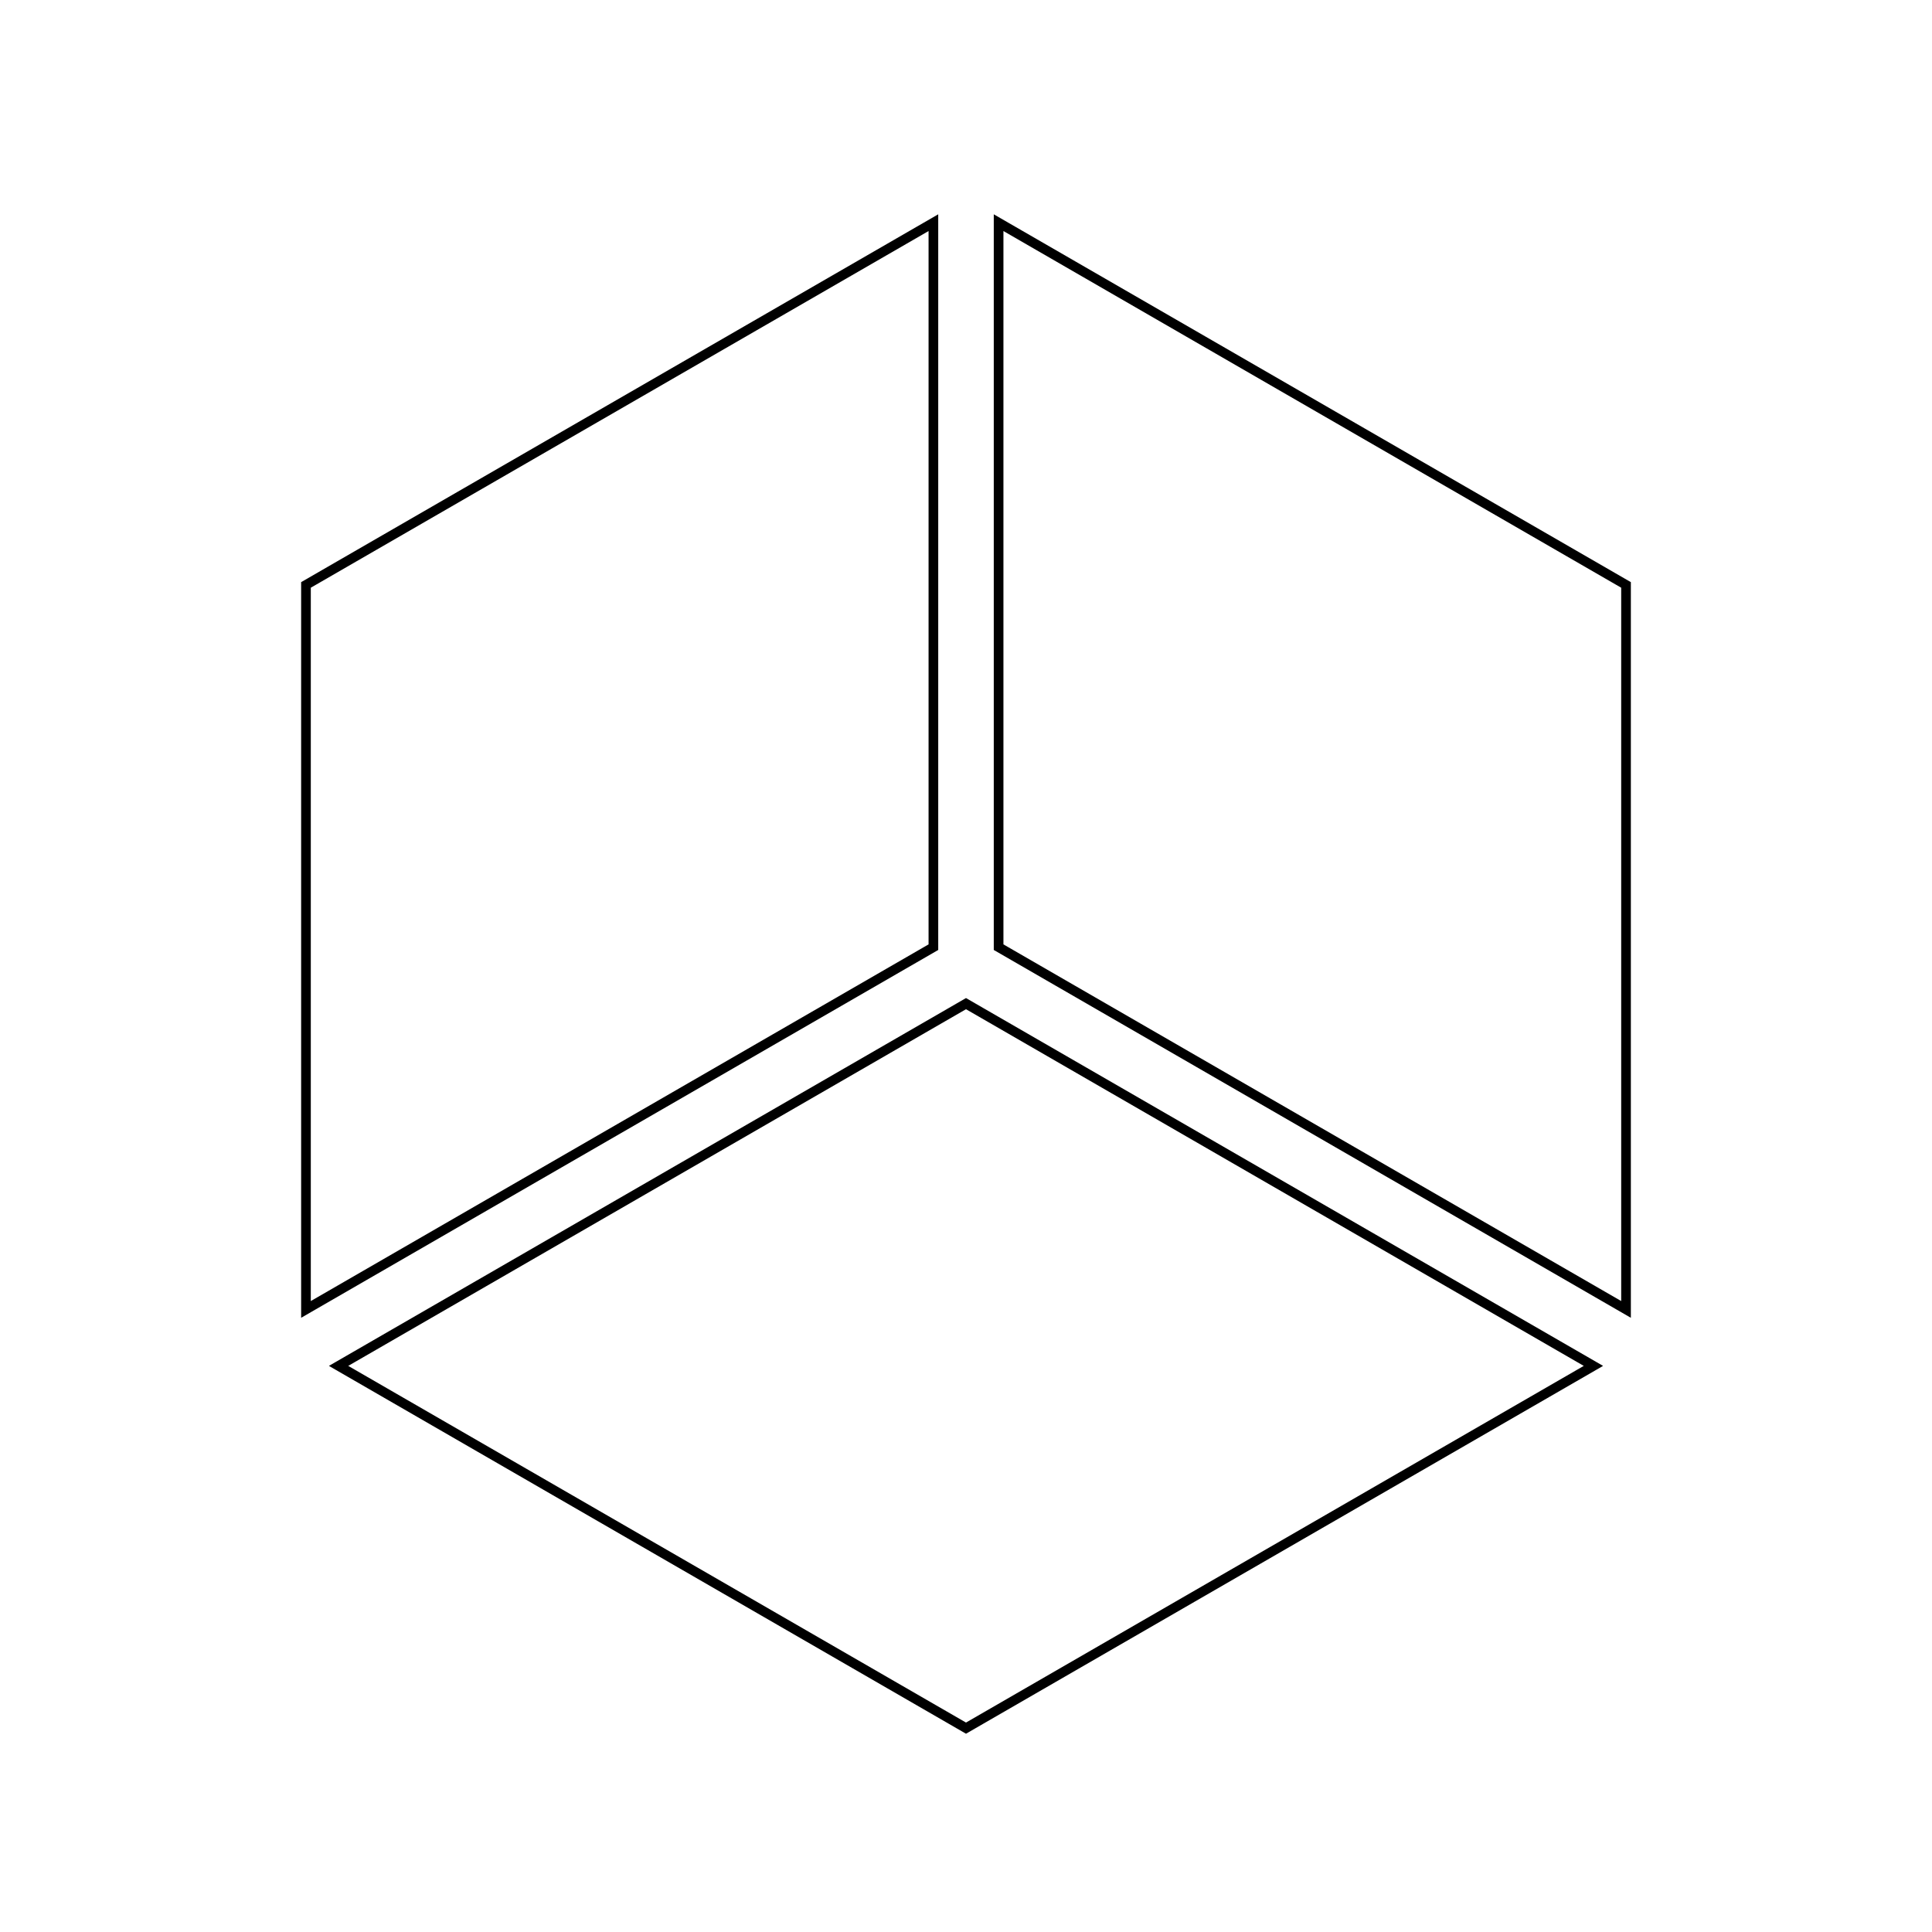 <?xml version="1.0" encoding="UTF-8"?>
<svg xmlns="http://www.w3.org/2000/svg" xmlns:xlink="http://www.w3.org/1999/xlink" width="400" height="400" viewBox="0 0 400 400">
<path fill="none" stroke-width="2" stroke-linecap="butt" stroke-linejoin="miter" stroke="rgb(0%, 0%, 0%)" stroke-opacity="1" stroke-miterlimit="10" d="M 63.348 121.102 L 63.348 271.102 L 193.25 196.102 L 193.25 46.102 Z M 63.348 121.102 "/>
<path fill="none" stroke-width="2" stroke-linecap="butt" stroke-linejoin="miter" stroke="rgb(0%, 0%, 0%)" stroke-opacity="1" stroke-miterlimit="10" d="M 200 357.793 L 329.902 282.793 L 200 207.793 L 70.098 282.793 Z M 200 357.793 "/>
<path fill="none" stroke-width="2" stroke-linecap="butt" stroke-linejoin="miter" stroke="rgb(0%, 0%, 0%)" stroke-opacity="1" stroke-miterlimit="10" d="M 336.652 121.102 L 206.75 46.102 L 206.75 196.102 L 336.652 271.102 Z M 336.652 121.102 "/>
</svg>
